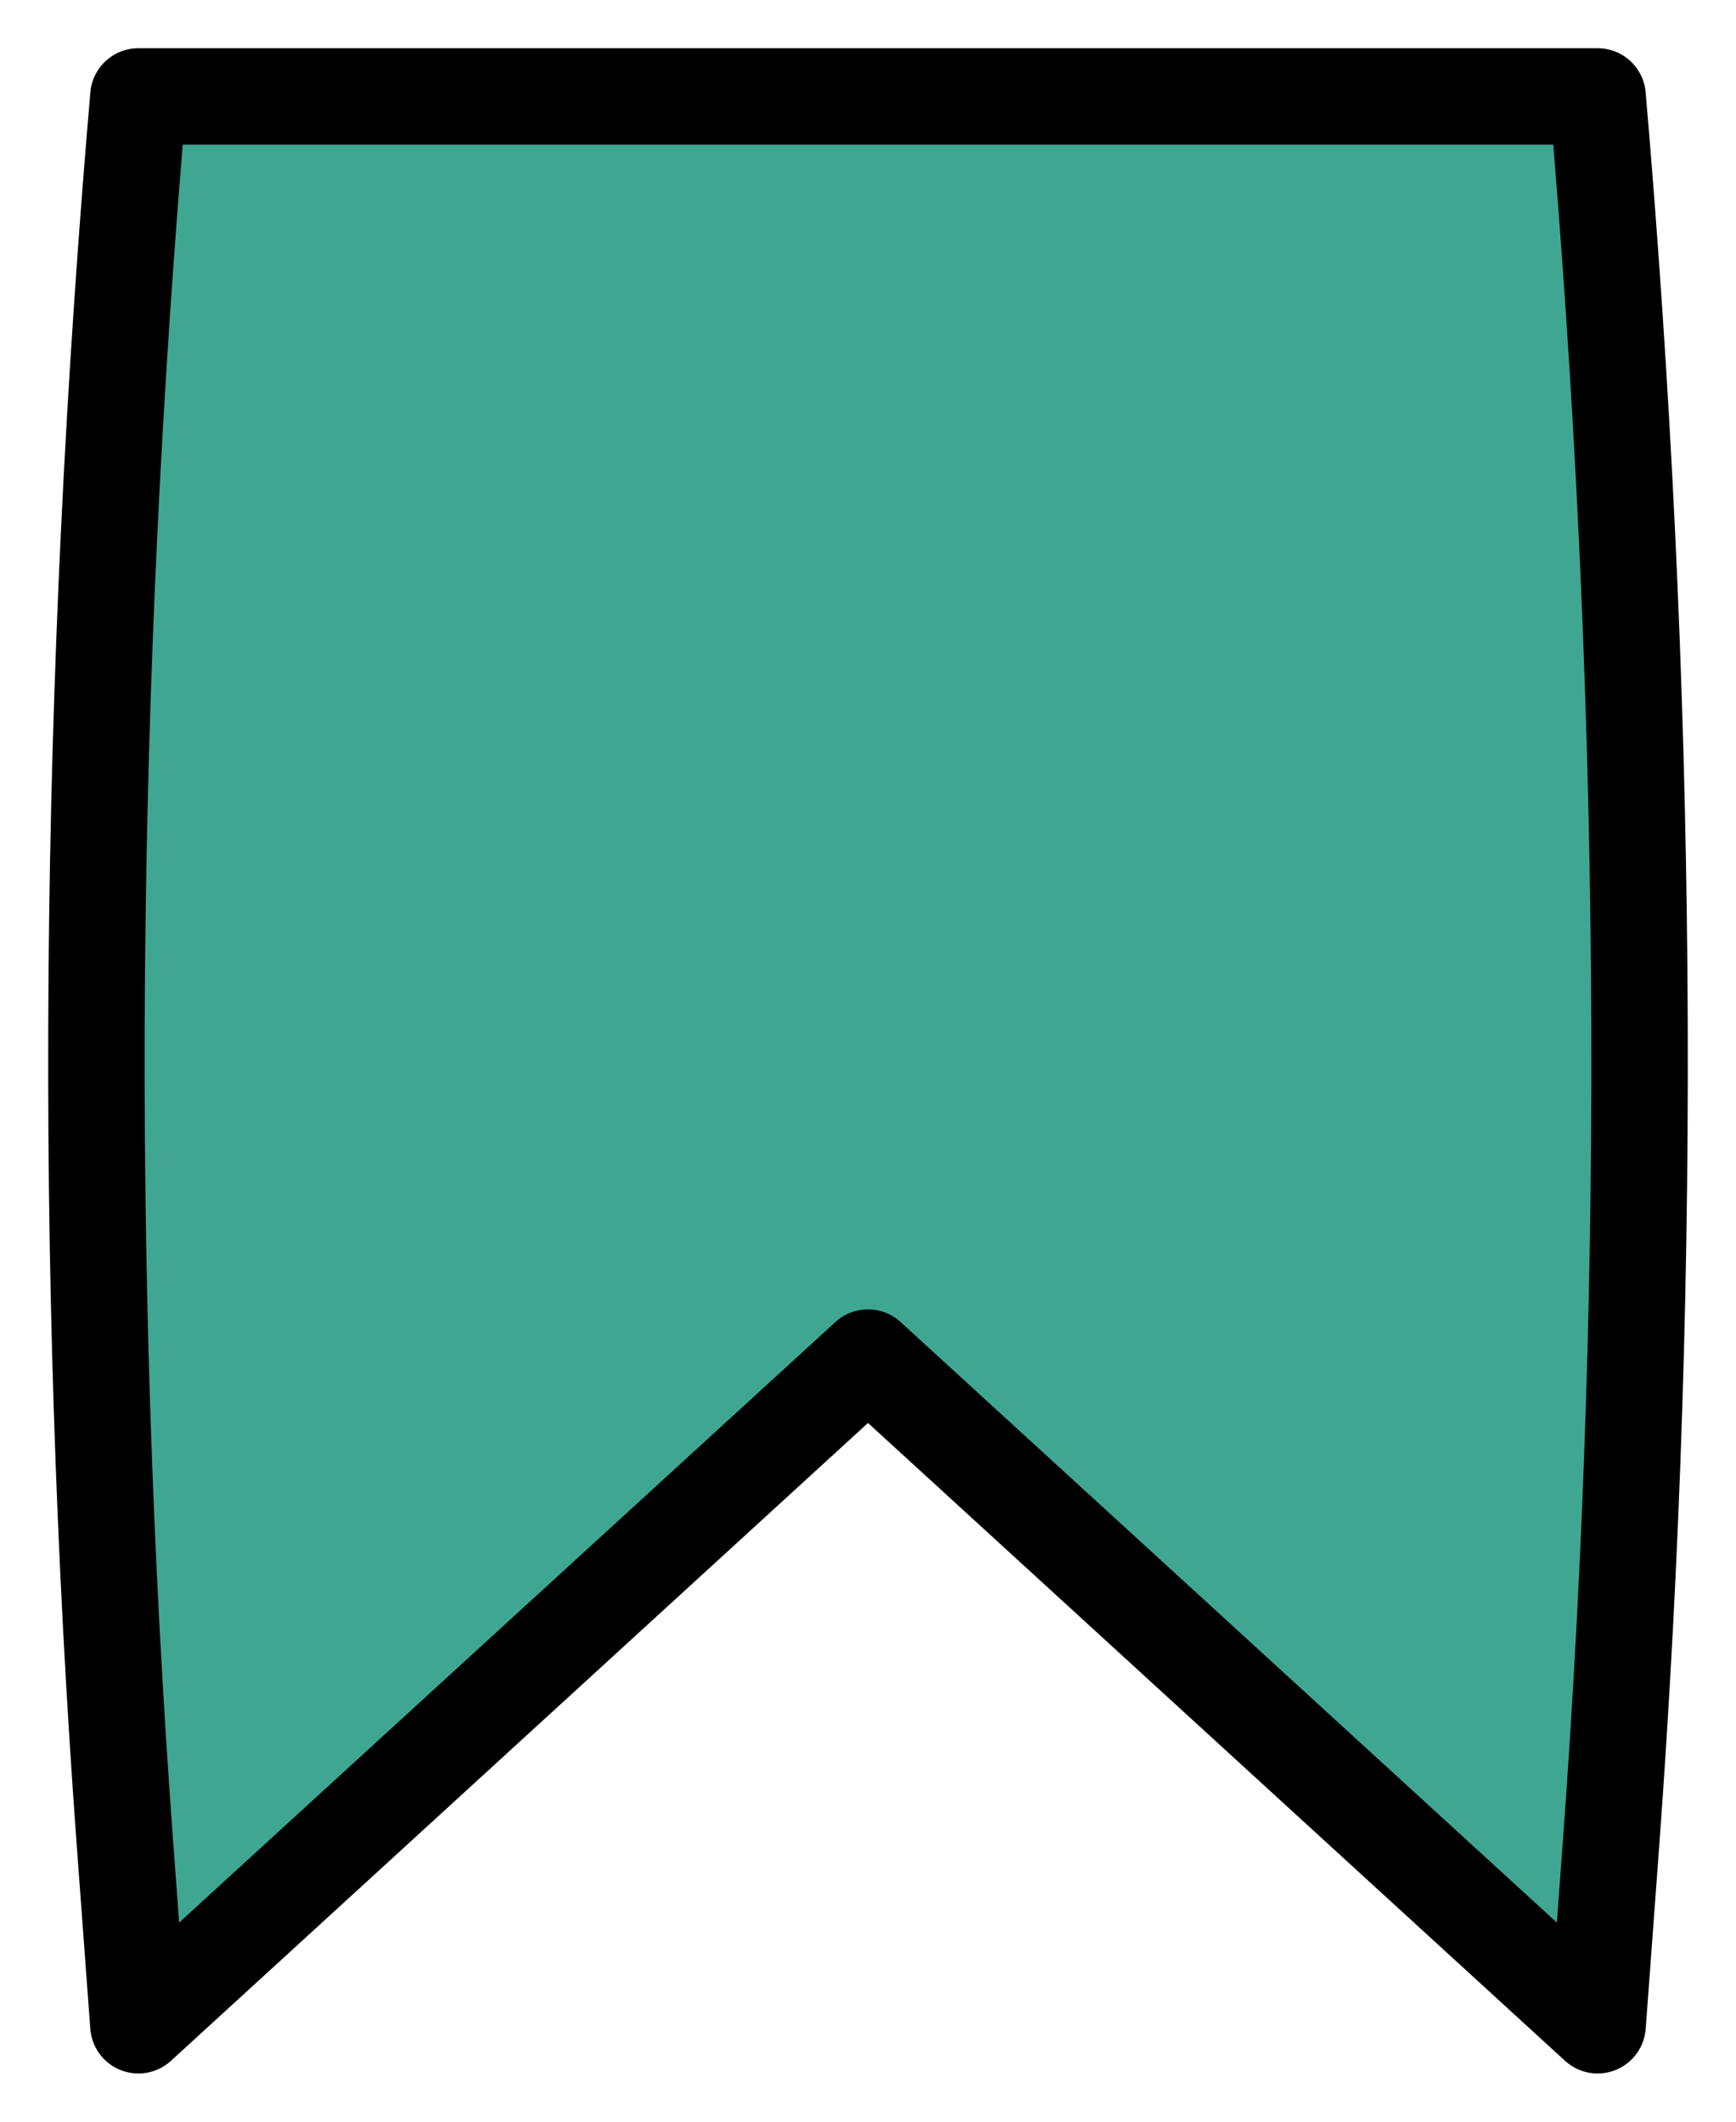 <svg width="18" height="22" viewBox="0 0 18 22" fill="none" xmlns="http://www.w3.org/2000/svg">
<path d="M9 14.077L16.565 21L16.703 19.136C17.149 13.095 17.085 7.034 16.565 1H1.435C0.915 7.034 0.851 13.095 1.297 19.136L1.435 21L9 14.077Z" fill="#3FA692" stroke="black" stroke-linecap="round" stroke-linejoin="round"/>
</svg>
